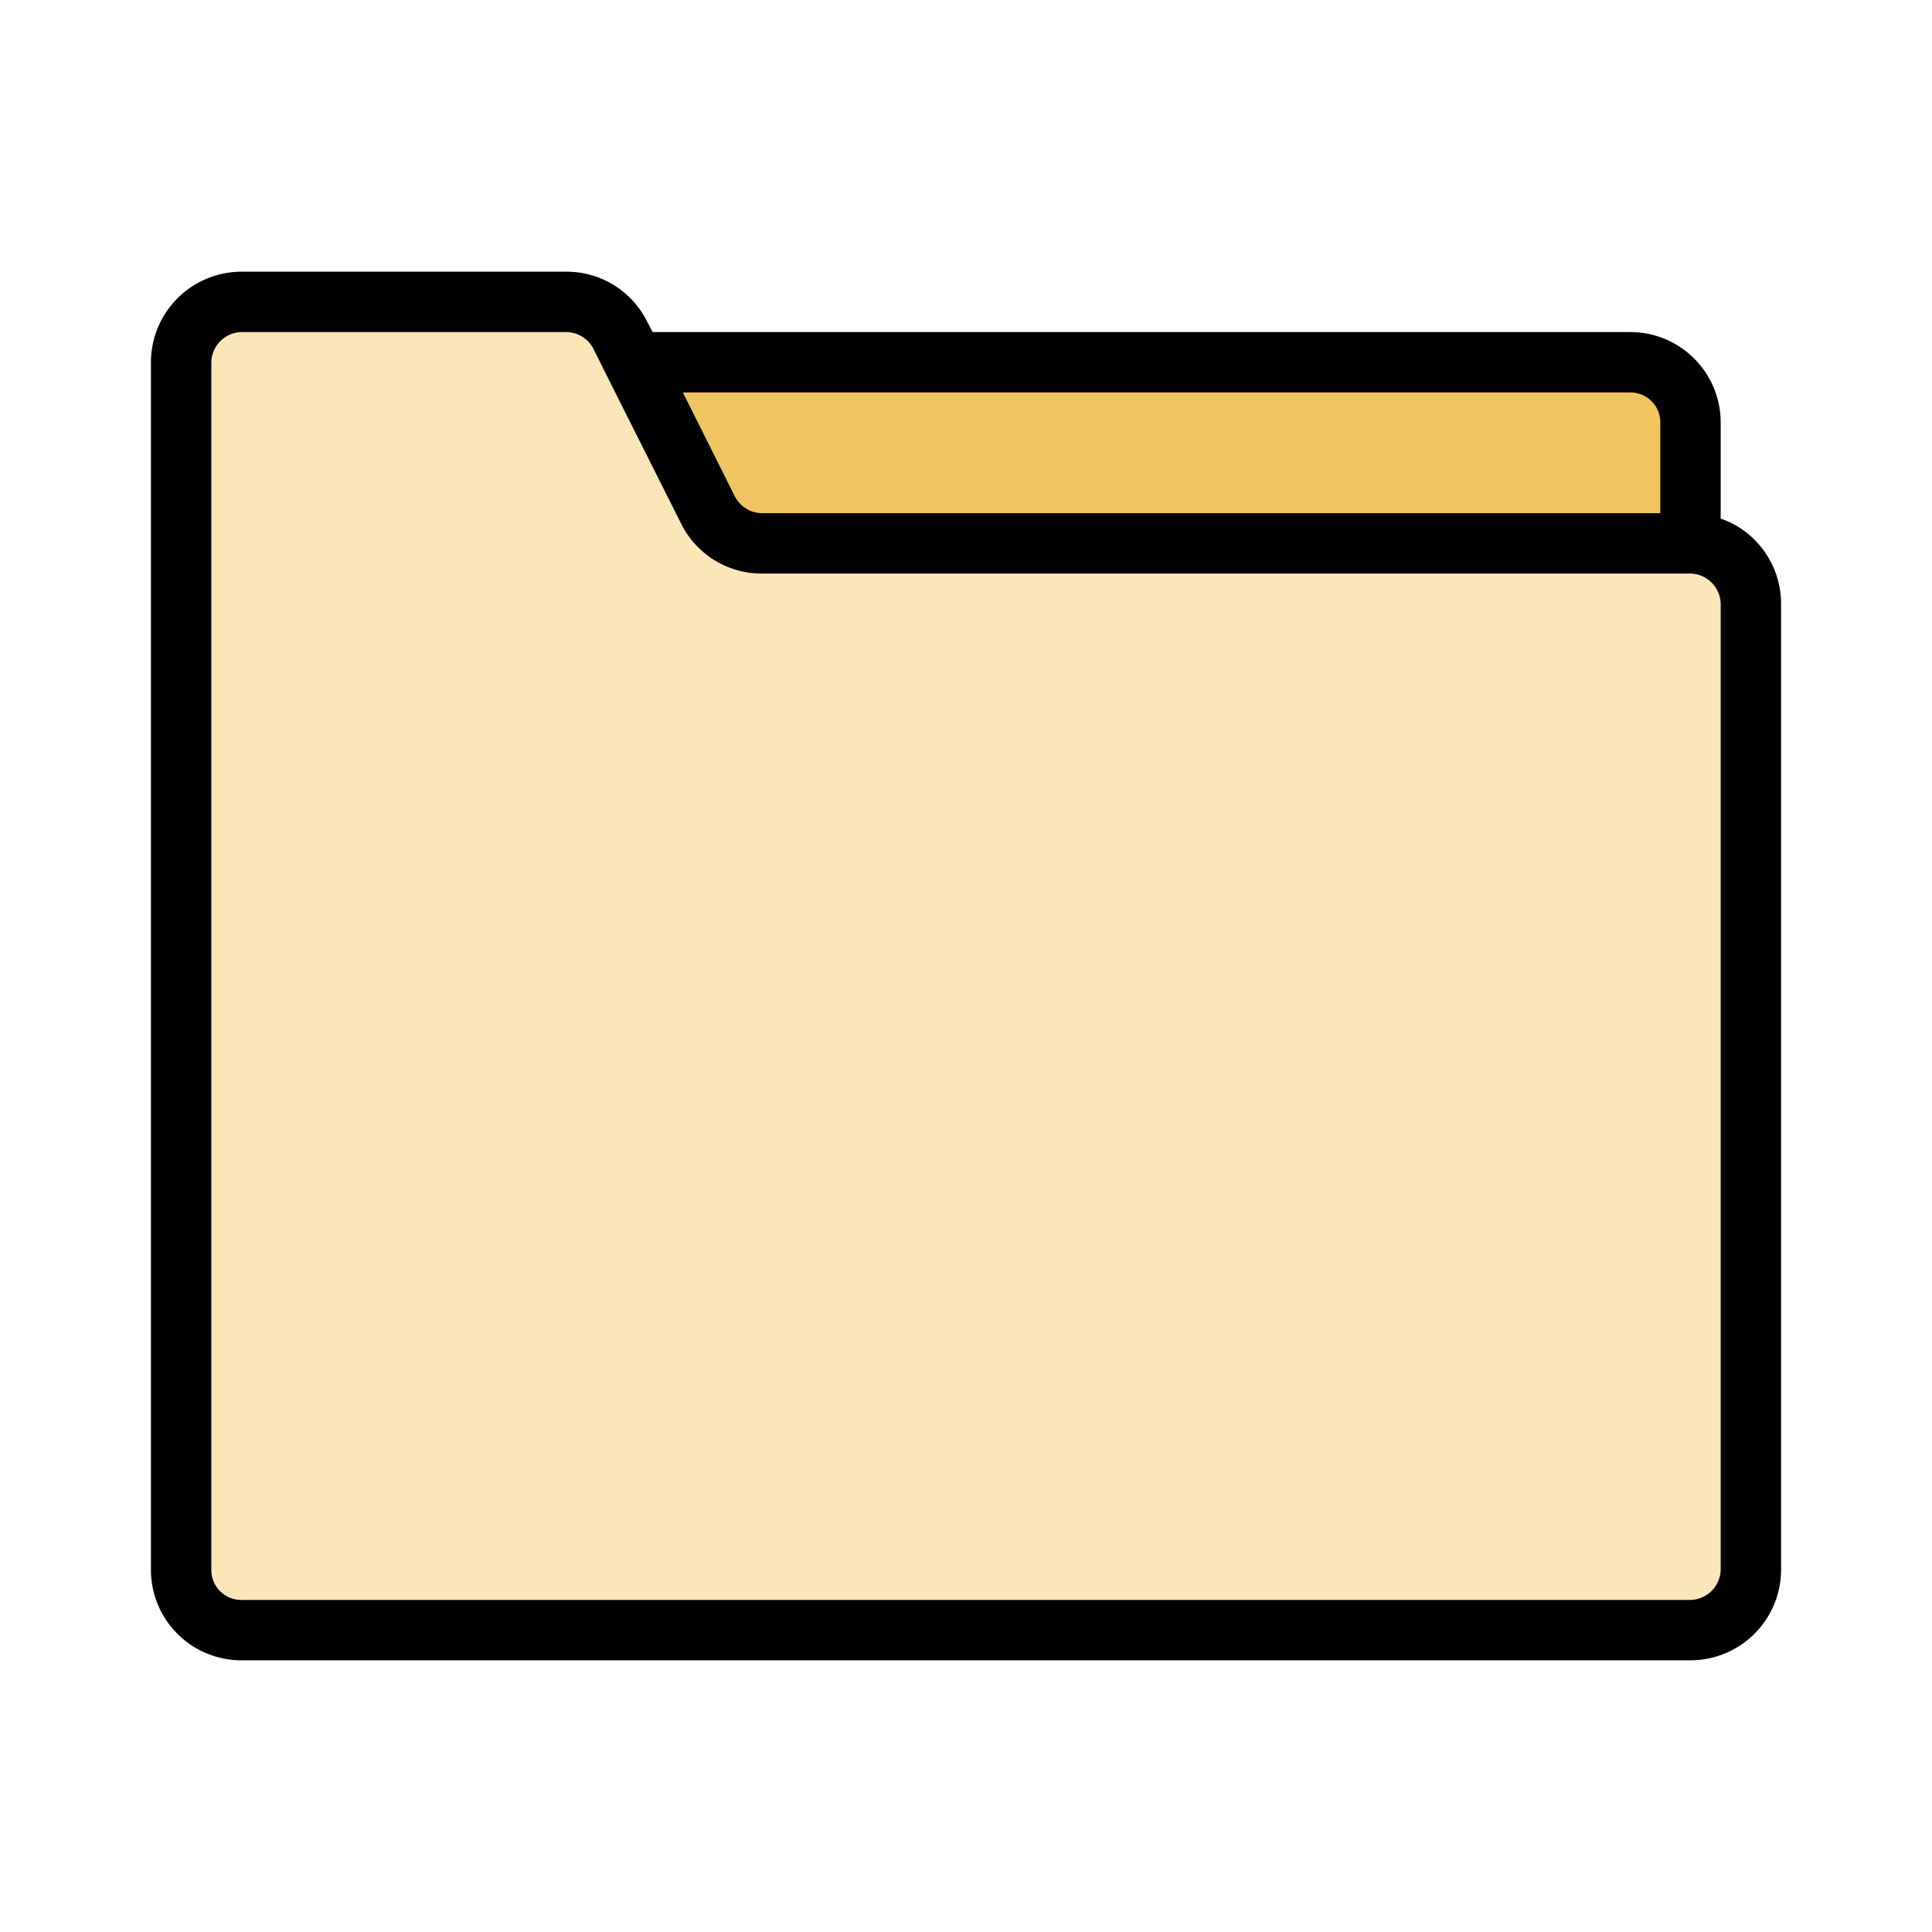 <svg xmlns="http://www.w3.org/2000/svg" viewBox="0 0 64 64"  xmlns:v="https://vecta.io/nano"><g fill-rule="evenodd"><path d="M56 14v4H25.24a2.006 2.006 0 0 1-1.8-1.1L21.02 12H54a2.006 2.006 0 0 1 2 2z" fill="#f0c45f"/><path d="M58 20v32a1.981 1.981 0 0 1-2 2H8a2.006 2.006 0 0 1-2-2V12a1.98 1.98 0 0 1 2-2h10.76a2.006 2.006 0 0 1 1.8 1.1l.46.9 2.42 4.9a2.006 2.006 0 0 0 1.8 1.1H56a1.98 1.98 0 0 1 2 2z" fill="#fae6b8"/></g><path d="M58.12 17.88a2.865 2.865 0 0 0-1.12-.7V14a2.996 2.996 0 0 0-3-3H21.62l-.18-.34A2.977 2.977 0 0 0 18.76 9H8a3.005 3.005 0 0 0-3 3v40a2.996 2.996 0 0 0 3 3h48a3.005 3.005 0 0 0 3-3V20a2.997 2.997 0 0 0-.88-2.12zM54 13a.99.99 0 0 1 1 1v3H25.24a1.024 1.024 0 0 1-.9-.56L22.62 13zm3 39a1.025 1.025 0 0 1-1 1H8a.99.99 0 0 1-1-1V12a1.025 1.025 0 0 1 1-1h10.76a1.024 1.024 0 0 1 .9.56l.72 1.44 2.18 4.34A2.977 2.977 0 0 0 25.24 19H56a1.025 1.025 0 0 1 1 1z"/></svg>